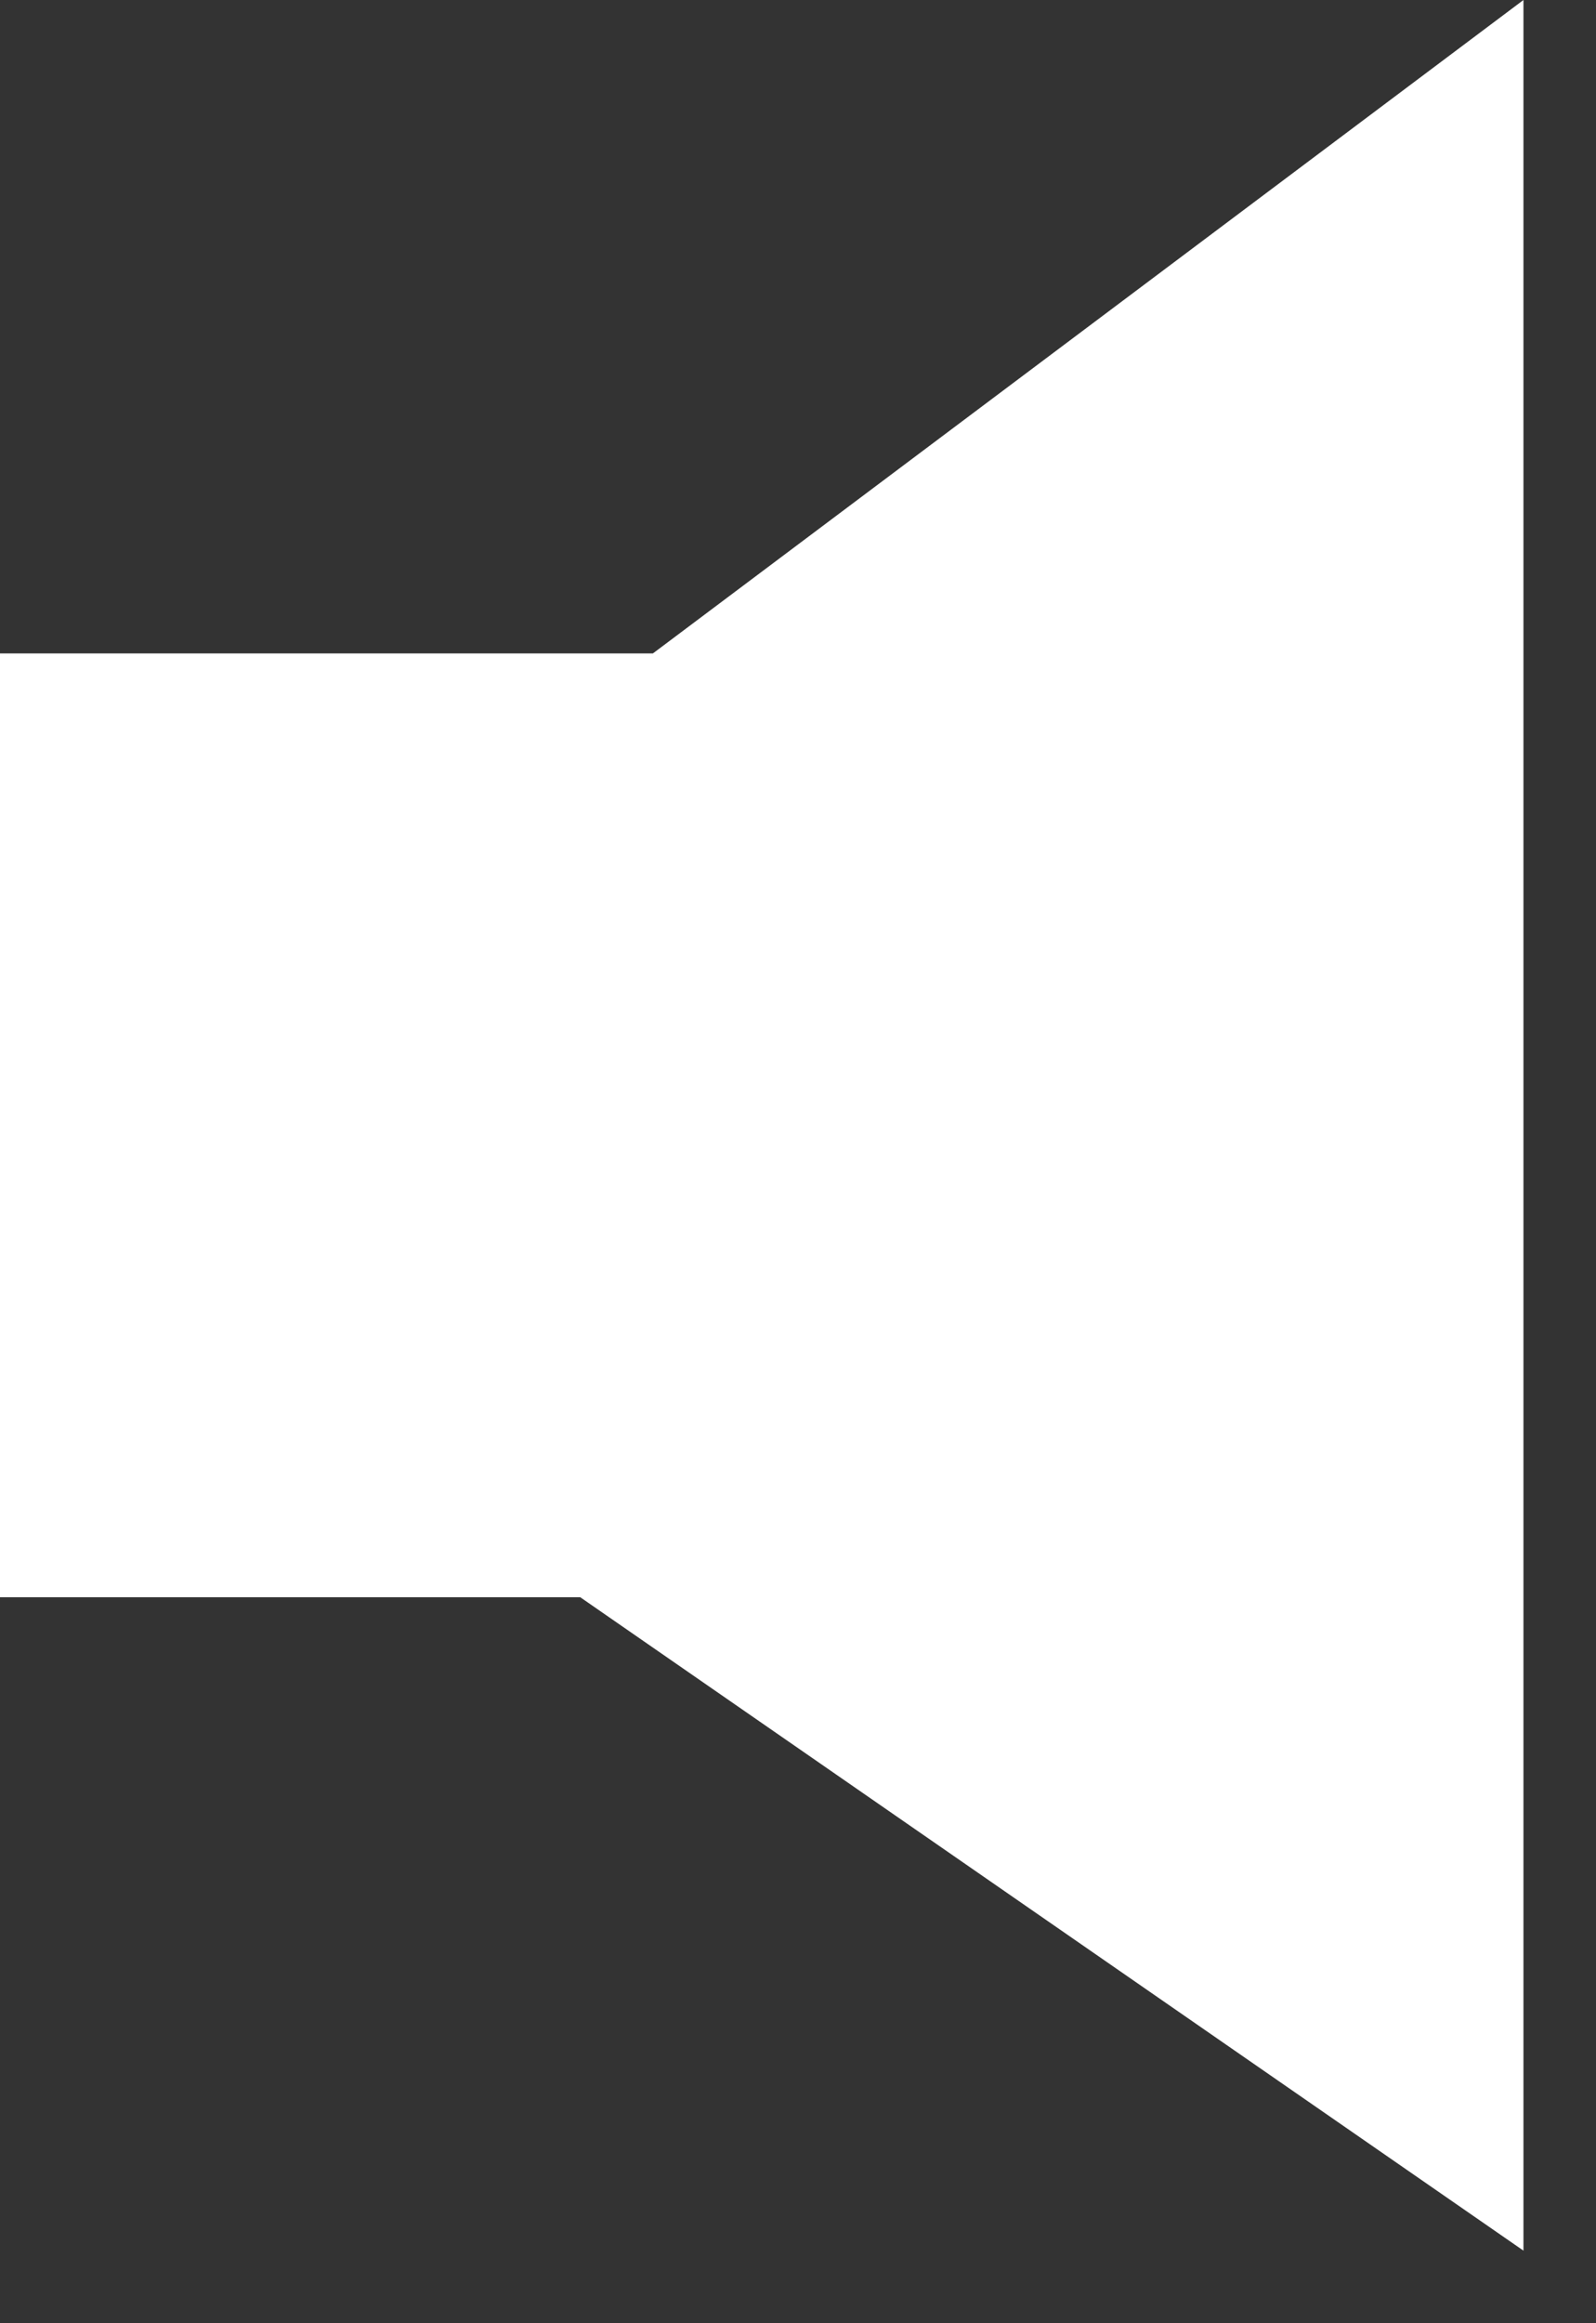 <?xml version="1.0" encoding="UTF-8"?>
<svg width="11px" height="16px" viewBox="0 0 11 16" version="1.1" xmlns="http://www.w3.org/2000/svg" xmlns:xlink="http://www.w3.org/1999/xlink">
    <rect x="0" y="0" width="11" height="16" fill="#333333" stroke="none"/>
    <!-- Generator: Sketch 47.1 (45422) - http://www.bohemiancoding.com/sketch -->
    <title>quieter icon</title>
    <desc>Created with Sketch.</desc>
    <defs></defs>
    <g id="Symbols" stroke="none" stroke-width="1" fill="none" fill-rule="evenodd">
        <g id="Controls/Slider/Dark-Volume" transform="translate(-15, -14)" fill="#FFFFFF">
            <polygon id="quieter-icon" points="25.5 14 19.5 18.5 15 18.5 15 25 18.999 25 25.5 29.5"></polygon>
        </g>
    </g>
</svg>